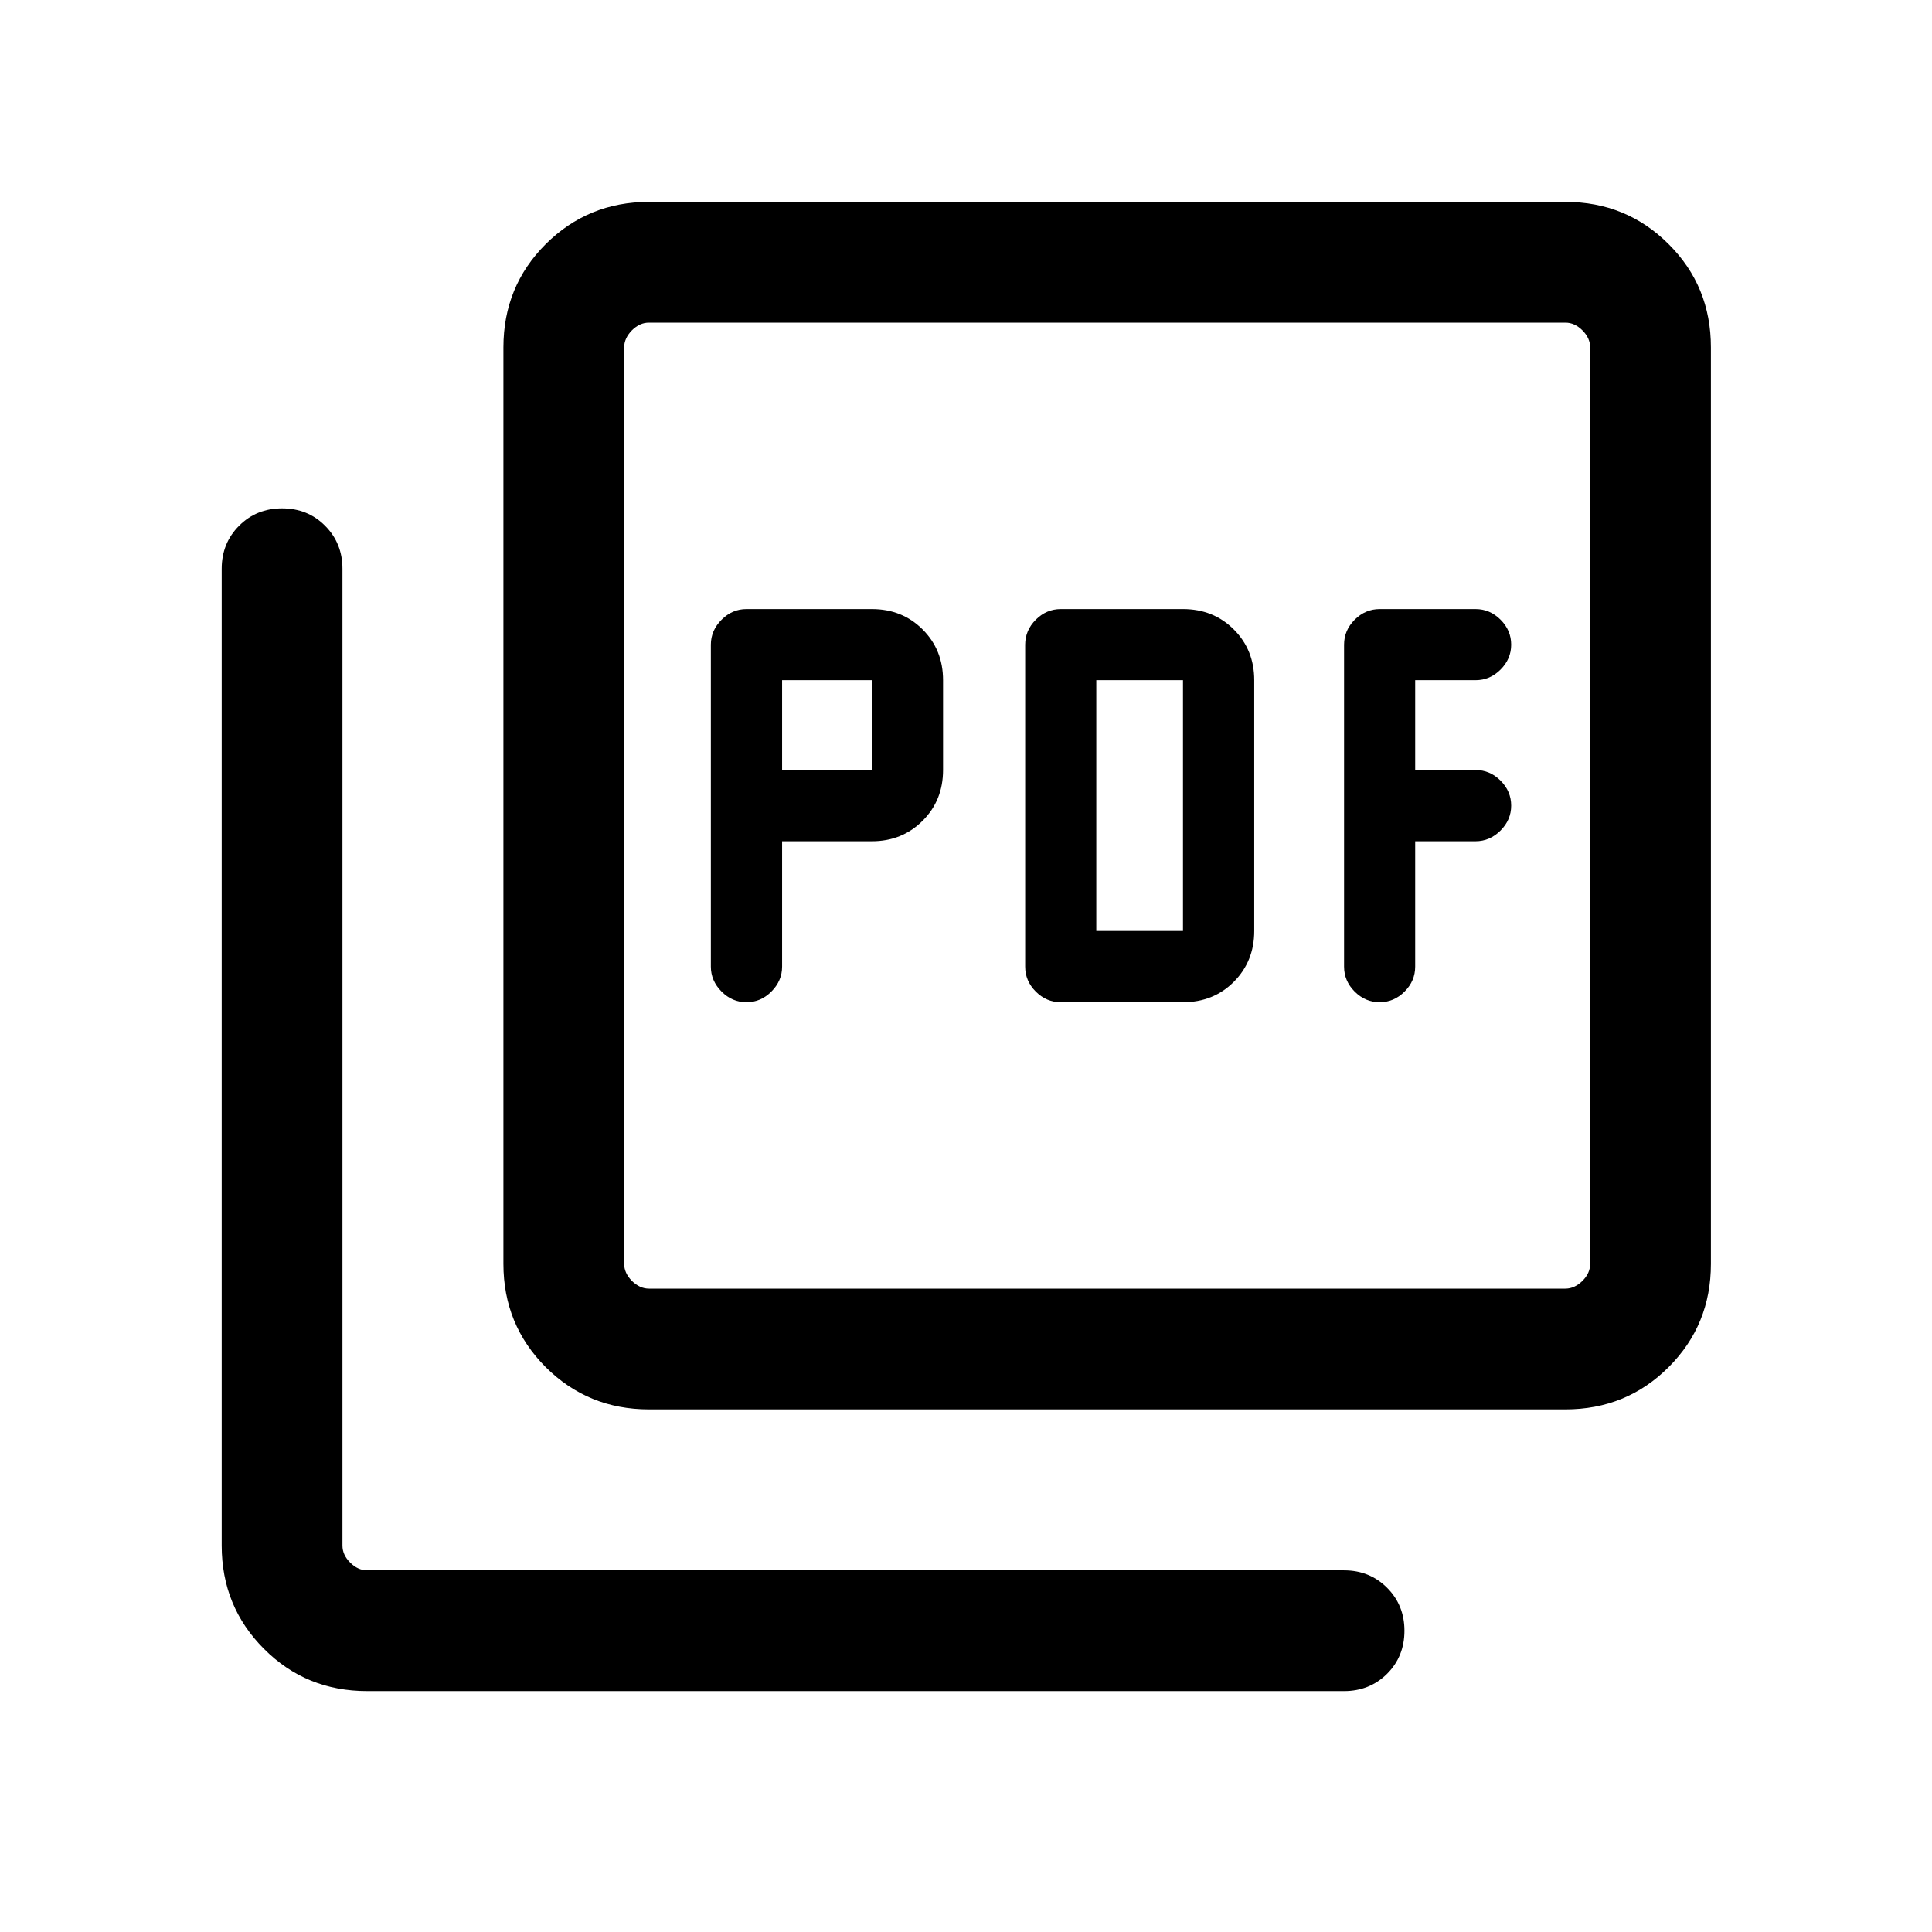 <svg width="16" height="16" viewBox="0 0 16 16" fill="none" xmlns="http://www.w3.org/2000/svg">
<path d="M6.477 6.967H7.221C7.388 6.967 7.528 6.91 7.641 6.797C7.754 6.684 7.81 6.544 7.81 6.377V5.633C7.81 5.466 7.754 5.326 7.641 5.213C7.528 5.1 7.388 5.044 7.221 5.044H6.182C6.103 5.044 6.035 5.073 5.976 5.132C5.917 5.191 5.887 5.26 5.887 5.339V8.005C5.887 8.084 5.917 8.153 5.976 8.212C6.035 8.271 6.103 8.3 6.182 8.3C6.261 8.3 6.329 8.271 6.388 8.212C6.447 8.153 6.477 8.084 6.477 8.005V6.967ZM6.477 6.377V5.633H7.221V6.377H6.477ZM9.797 8.3C9.965 8.3 10.105 8.244 10.218 8.131C10.331 8.017 10.387 7.877 10.387 7.71V5.633C10.387 5.466 10.331 5.326 10.218 5.213C10.105 5.1 9.965 5.044 9.797 5.044H8.785C8.706 5.044 8.637 5.073 8.578 5.132C8.519 5.191 8.49 5.26 8.49 5.339V8.005C8.49 8.084 8.519 8.153 8.578 8.212C8.637 8.271 8.706 8.3 8.785 8.3H9.797ZM9.079 7.71V5.633H9.797V7.71H9.079ZM11.72 6.967H12.22C12.299 6.967 12.368 6.937 12.427 6.878C12.486 6.819 12.515 6.75 12.515 6.672C12.515 6.593 12.486 6.524 12.427 6.465C12.368 6.406 12.299 6.377 12.22 6.377H11.72V5.633H12.22C12.299 5.633 12.368 5.604 12.427 5.545C12.486 5.486 12.515 5.417 12.515 5.339C12.515 5.26 12.486 5.191 12.427 5.132C12.368 5.073 12.299 5.044 12.22 5.044H11.426C11.347 5.044 11.278 5.073 11.219 5.132C11.16 5.191 11.131 5.26 11.131 5.339V8.005C11.131 8.084 11.16 8.153 11.219 8.212C11.278 8.271 11.347 8.3 11.426 8.3C11.504 8.3 11.573 8.271 11.632 8.212C11.691 8.153 11.72 8.084 11.72 8.005V6.967ZM5.374 11.672C5.038 11.672 4.753 11.555 4.519 11.322C4.286 11.088 4.169 10.803 4.169 10.467V2.877C4.169 2.54 4.286 2.255 4.519 2.022C4.753 1.789 5.038 1.672 5.374 1.672H12.964C13.301 1.672 13.586 1.789 13.819 2.022C14.053 2.255 14.169 2.54 14.169 2.877V10.467C14.169 10.803 14.053 11.088 13.819 11.322C13.586 11.555 13.301 11.672 12.964 11.672H5.374ZM5.374 10.672H12.964C13.015 10.672 13.062 10.65 13.105 10.608C13.148 10.565 13.169 10.518 13.169 10.467V2.877C13.169 2.826 13.148 2.779 13.105 2.736C13.062 2.693 13.015 2.672 12.964 2.672H5.374C5.323 2.672 5.276 2.693 5.233 2.736C5.191 2.779 5.169 2.826 5.169 2.877V10.467C5.169 10.518 5.191 10.565 5.233 10.608C5.276 10.65 5.323 10.672 5.374 10.672ZM3.041 14.005C2.704 14.005 2.419 13.889 2.186 13.655C1.953 13.422 1.836 13.137 1.836 12.8V4.71C1.836 4.569 1.884 4.45 1.98 4.354C2.076 4.258 2.194 4.21 2.336 4.21C2.478 4.21 2.597 4.258 2.692 4.354C2.788 4.45 2.836 4.569 2.836 4.71V12.8C2.836 12.851 2.857 12.898 2.9 12.941C2.943 12.984 2.99 13.005 3.041 13.005H11.131C11.272 13.005 11.391 13.053 11.487 13.149C11.583 13.245 11.631 13.364 11.631 13.505C11.631 13.647 11.583 13.766 11.487 13.862C11.391 13.957 11.272 14.005 11.131 14.005H3.041Z" fill="black"/>
</svg>
